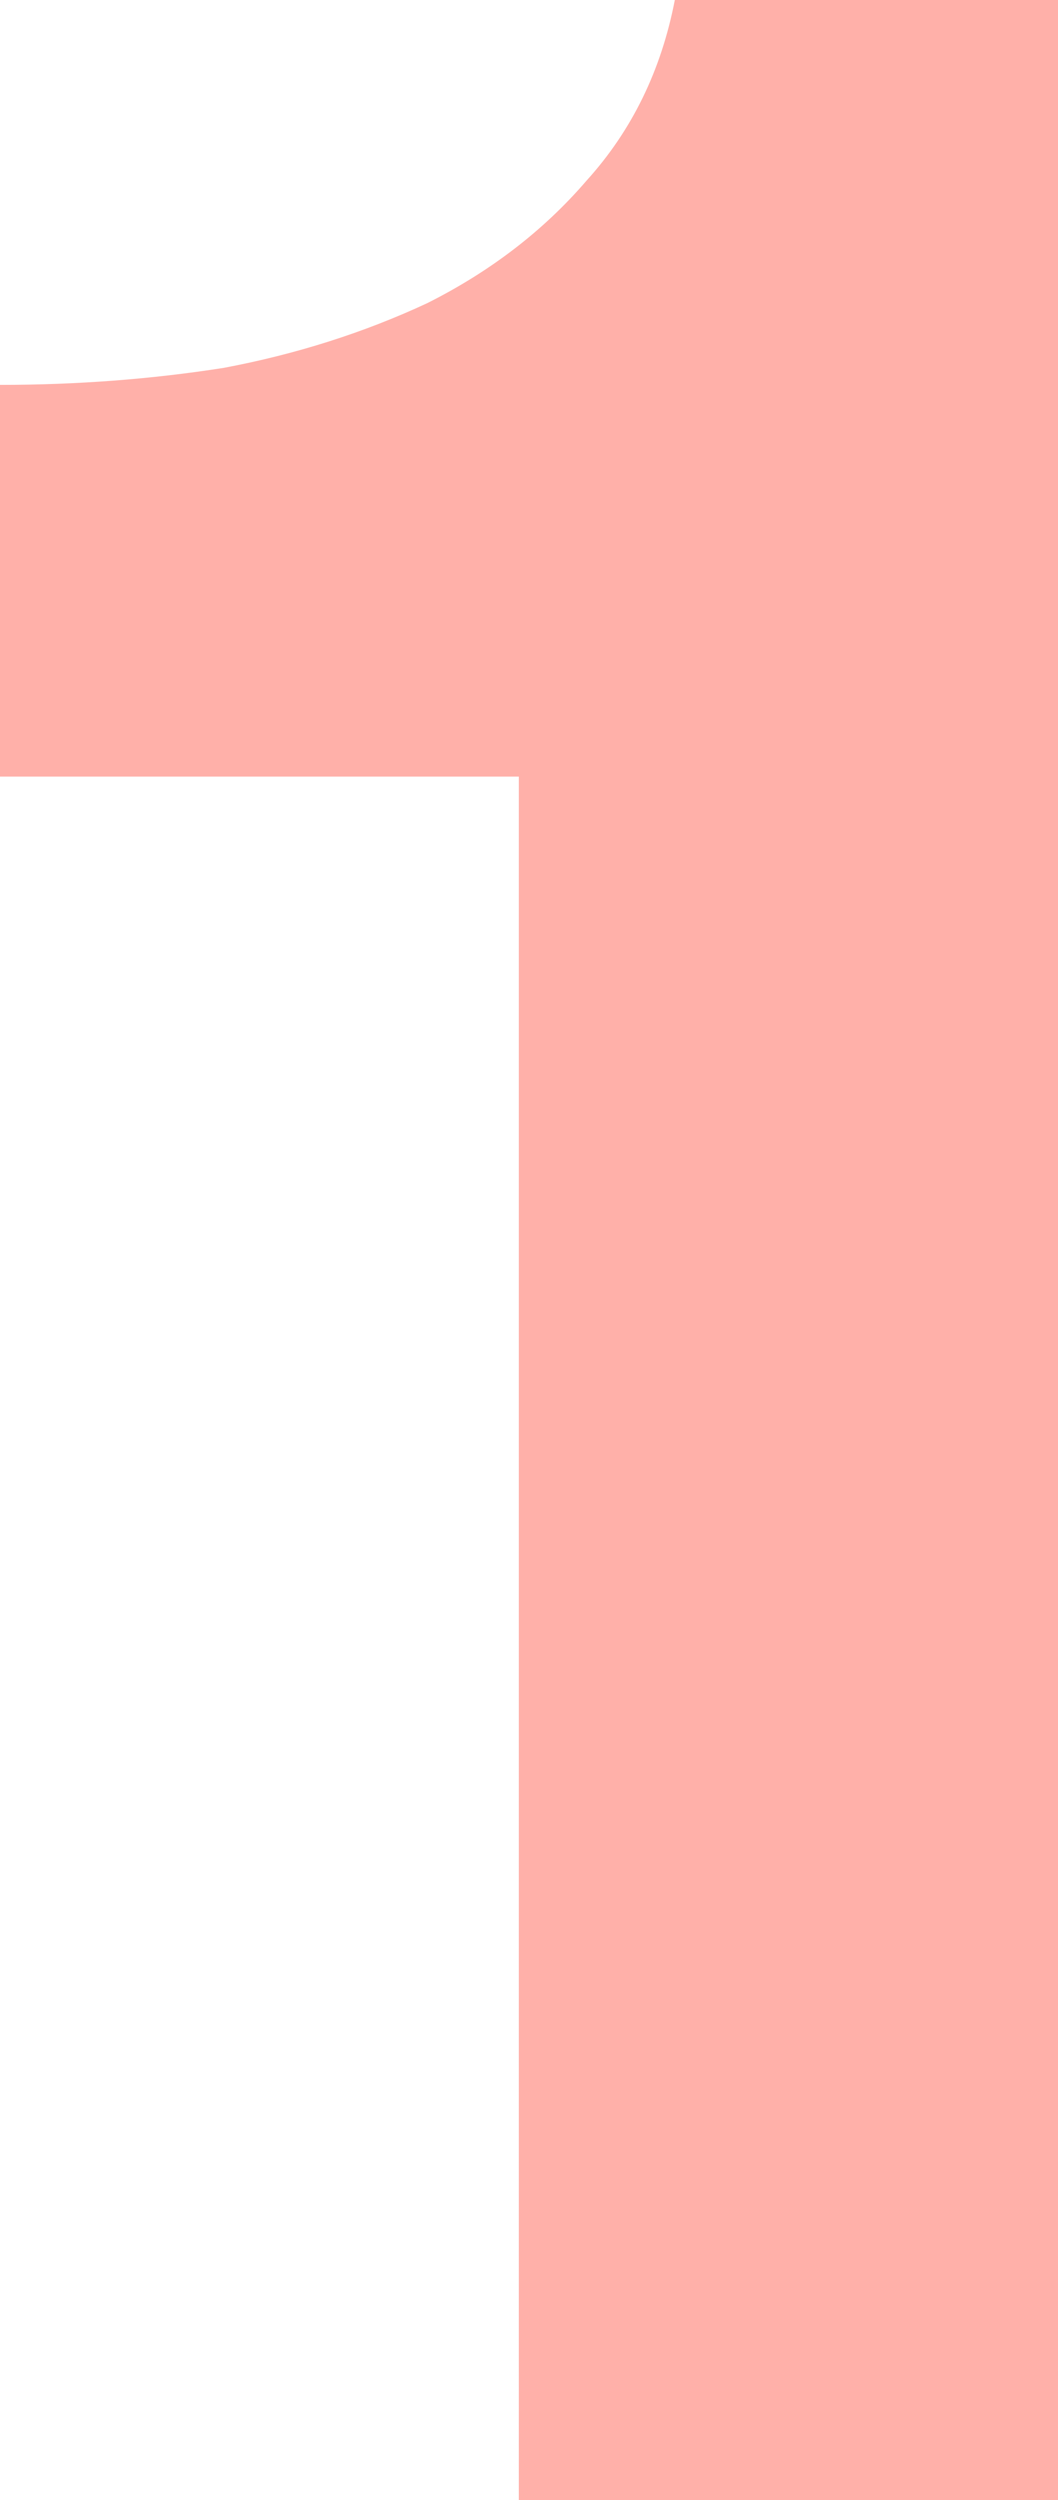 <svg width="58" height="137" viewBox="0 0 58 137" fill="none" xmlns="http://www.w3.org/2000/svg">
<path opacity="0.5" d="M28.442 137H58V0H36.994C36.25 3.857 34.639 7.155 32.16 9.892C29.806 12.63 26.893 14.87 23.423 16.612C19.953 18.229 16.235 19.411 12.269 20.158C8.303 20.78 4.214 21.091 0 21.091V42.556H28.442V137Z" fill="#FF6355"/>
</svg>
